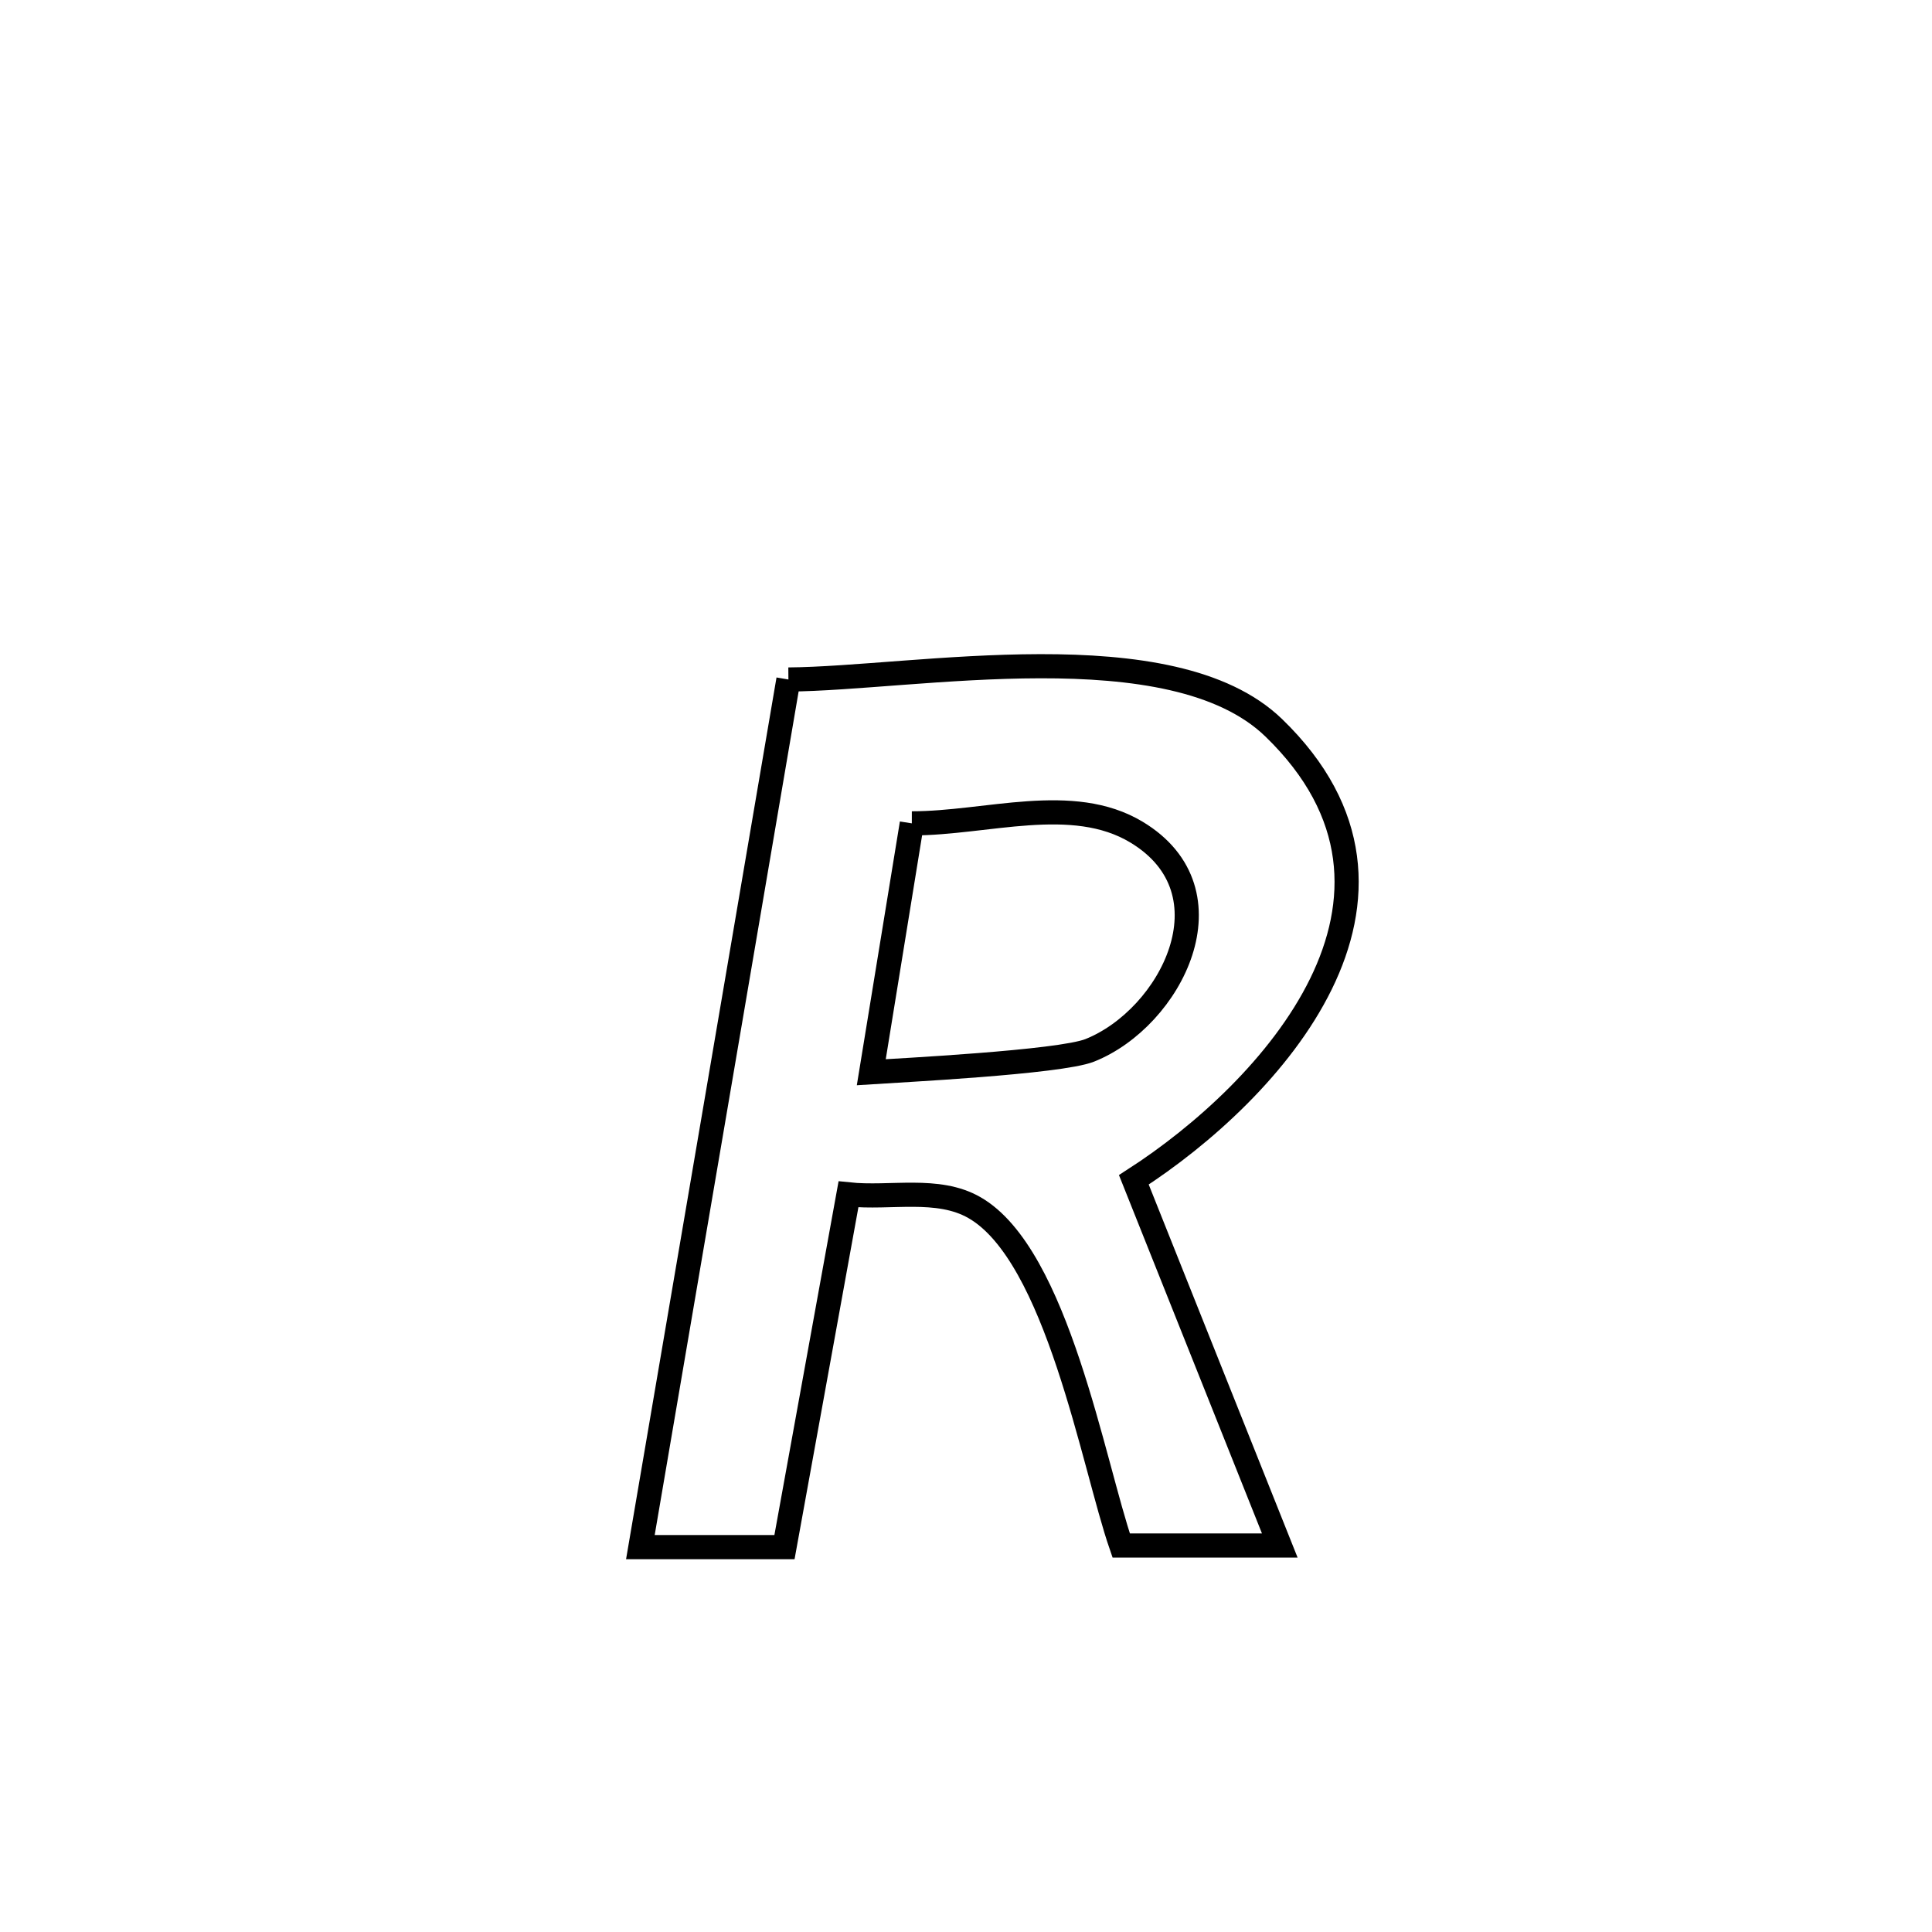 <svg xmlns="http://www.w3.org/2000/svg" viewBox="0.0 0.0 24.0 24.0" height="200px" width="200px"><path fill="none" stroke="black" stroke-width=".3" stroke-opacity="1.0"  filling="0" d="M9.794 8.441 L9.794 8.441 C11.364 8.429 14.554 7.813 15.823 9.041 C17.994 11.141 15.795 13.555 14.085 14.656 L14.085 14.656 C14.689 16.17 15.294 17.684 15.898 19.199 L15.898 19.199 C15.241 19.199 14.584 19.199 13.928 19.199 L13.928 19.199 C13.581 18.195 13.134 15.59 12.104 15.001 C11.649 14.74 11.061 14.892 10.54 14.837 L10.54 14.837 C10.275 16.298 10.01 17.759 9.745 19.219 L9.745 19.219 C9.149 19.219 8.552 19.219 7.955 19.219 L7.955 19.219 C8.262 17.423 8.568 15.627 8.875 13.83 C9.181 12.034 9.488 10.237 9.794 8.441 L9.794 8.441"></path>
<path fill="none" stroke="black" stroke-width=".3" stroke-opacity="1.0"  filling="0" d="M11.327 10.228 L11.327 10.228 C12.258 10.229 13.32 9.857 14.118 10.337 C15.35 11.079 14.546 12.646 13.537 13.048 C13.161 13.197 11.142 13.298 10.825 13.319 L10.825 13.319 C10.83 13.291 11.315 10.304 11.327 10.228 L11.327 10.228"></path></svg>
